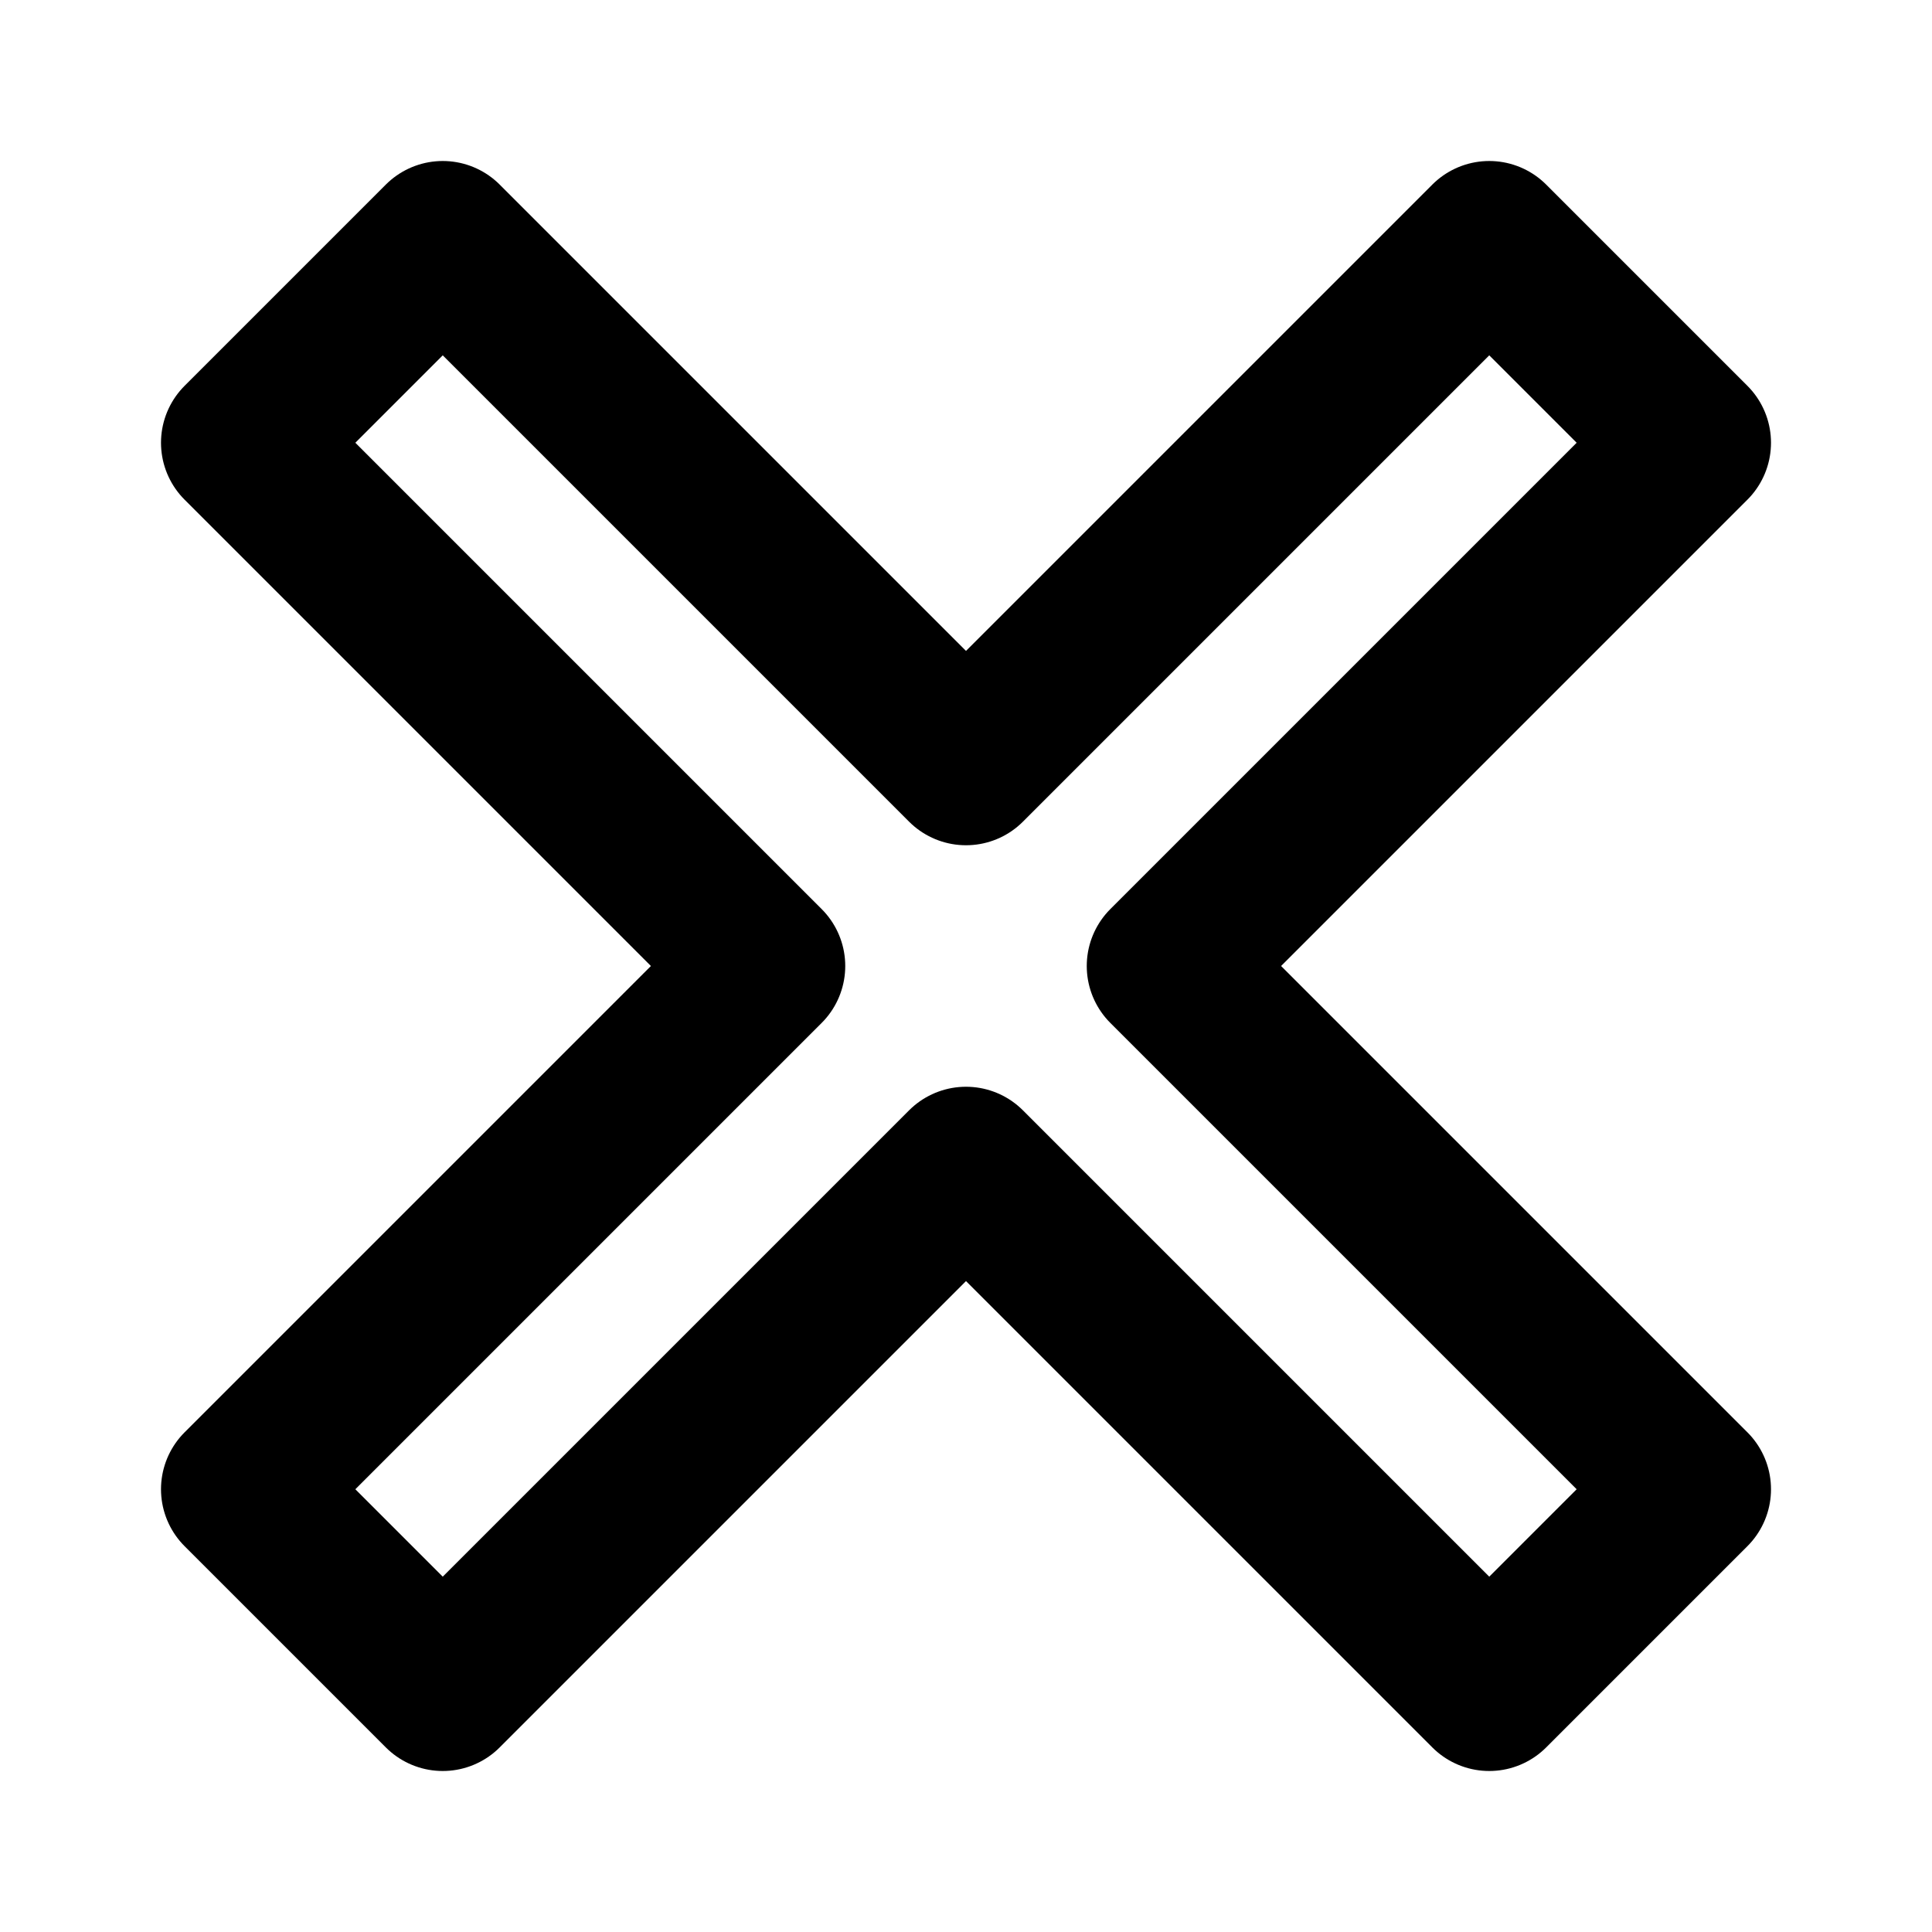 <svg width="48" height="48" viewBox="0 0 48 48" fill="none" xmlns="http://www.w3.org/2000/svg">
<path d="M6 11L11 6L24 19L37 6L42 11L29 24L42 37L37 42L24 29L11 42L6 37L19 24L6 11Z" stroke="black" stroke-width="4" stroke-linecap="round" stroke-linejoin="round"/>
</svg>
